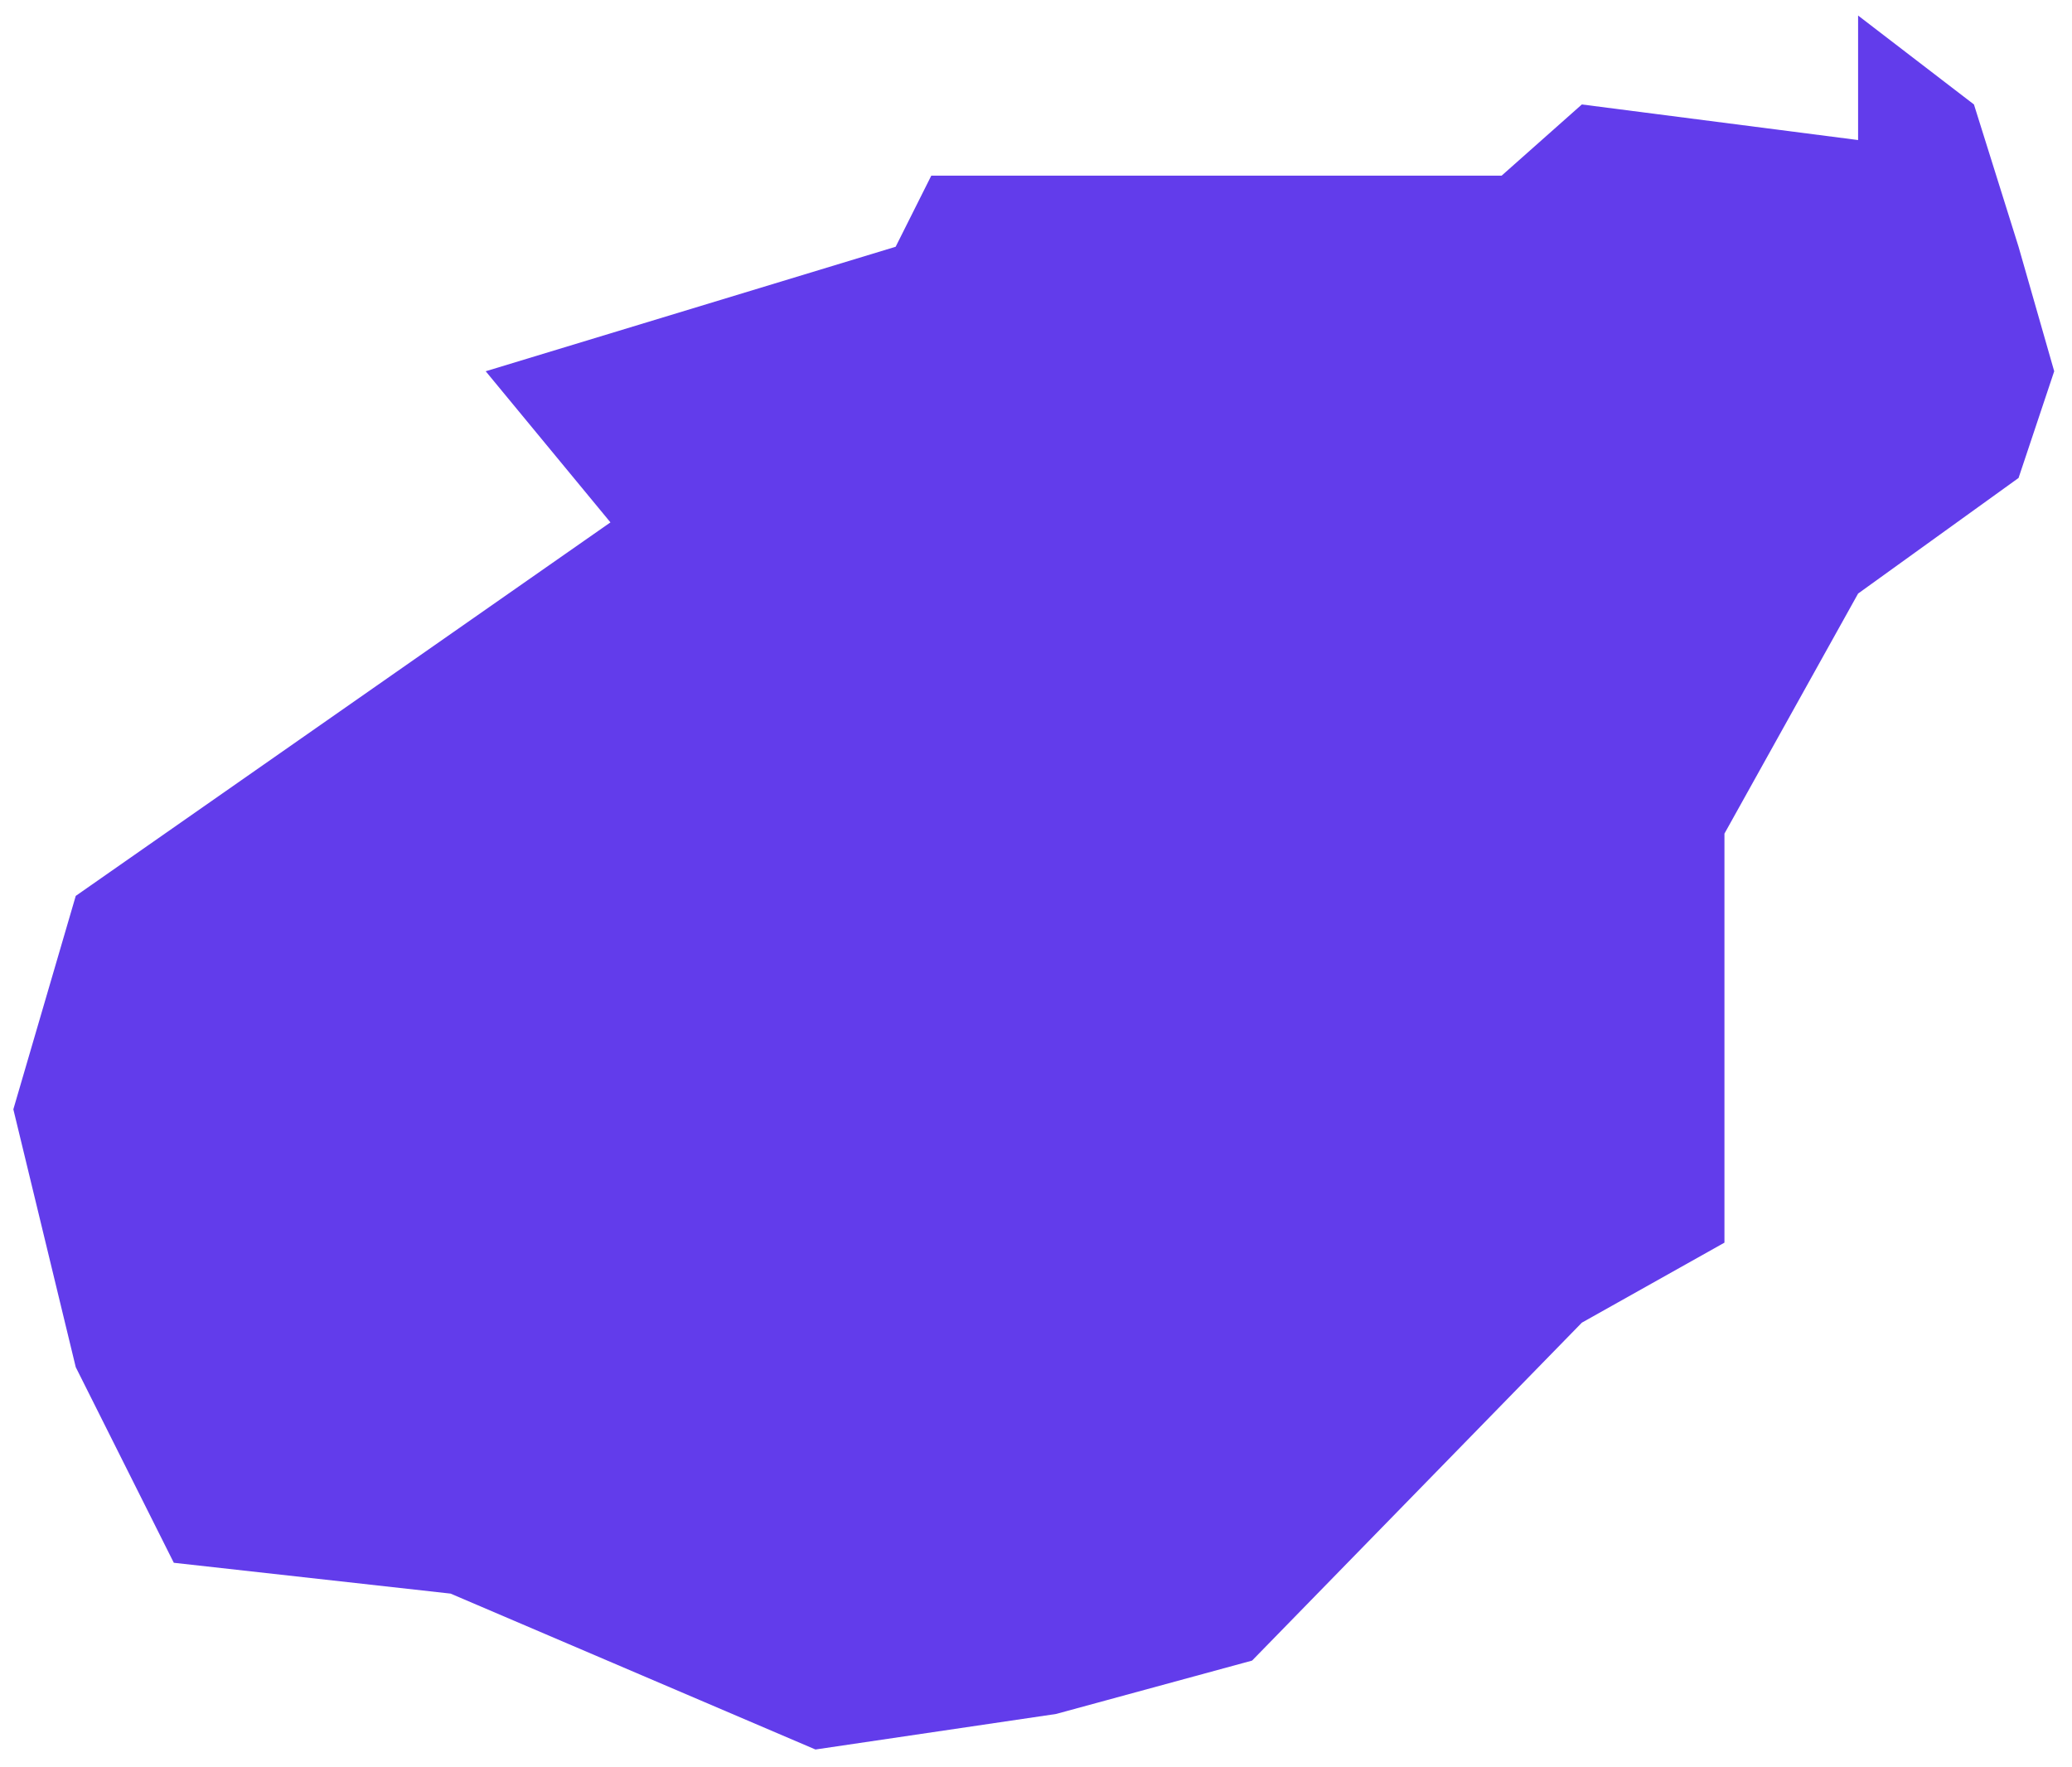 ﻿<?xml version="1.0" encoding="utf-8"?>
<svg version="1.1" xmlns:xlink="http://www.w3.org/1999/xlink" width="34px" height="29px" xmlns="http://www.w3.org/2000/svg">
  <g transform="matrix(1 0 0 1 -980 -755 )">
    <path d="M 1.243 14.701  L 10.017 8.572  L 7.97 6.092  L 14.697 4.049  L 15.282 2.882  L 24.641 2.882  L 25.957 1.714  L 30.49 2.298  L 30.49 0.255  L 32.391 1.714  L 33.123 4.049  L 33.708 6.092  L 33.123 7.843  L 30.49 9.74  L 28.297 13.679  L 28.297 20.391  L 25.957 21.704  L 20.546 27.249  L 17.329 28.125  L 13.381 28.708  L 7.394 26.15  L 2.852 25.644  L 1.243 22.434  L 0.219 18.203  L 1.243 14.701  Z " fill-rule="nonzero" fill="#623ceb" stroke="none" transform="matrix(1 0 0 1 980 755 )" />
  </g>
</svg>